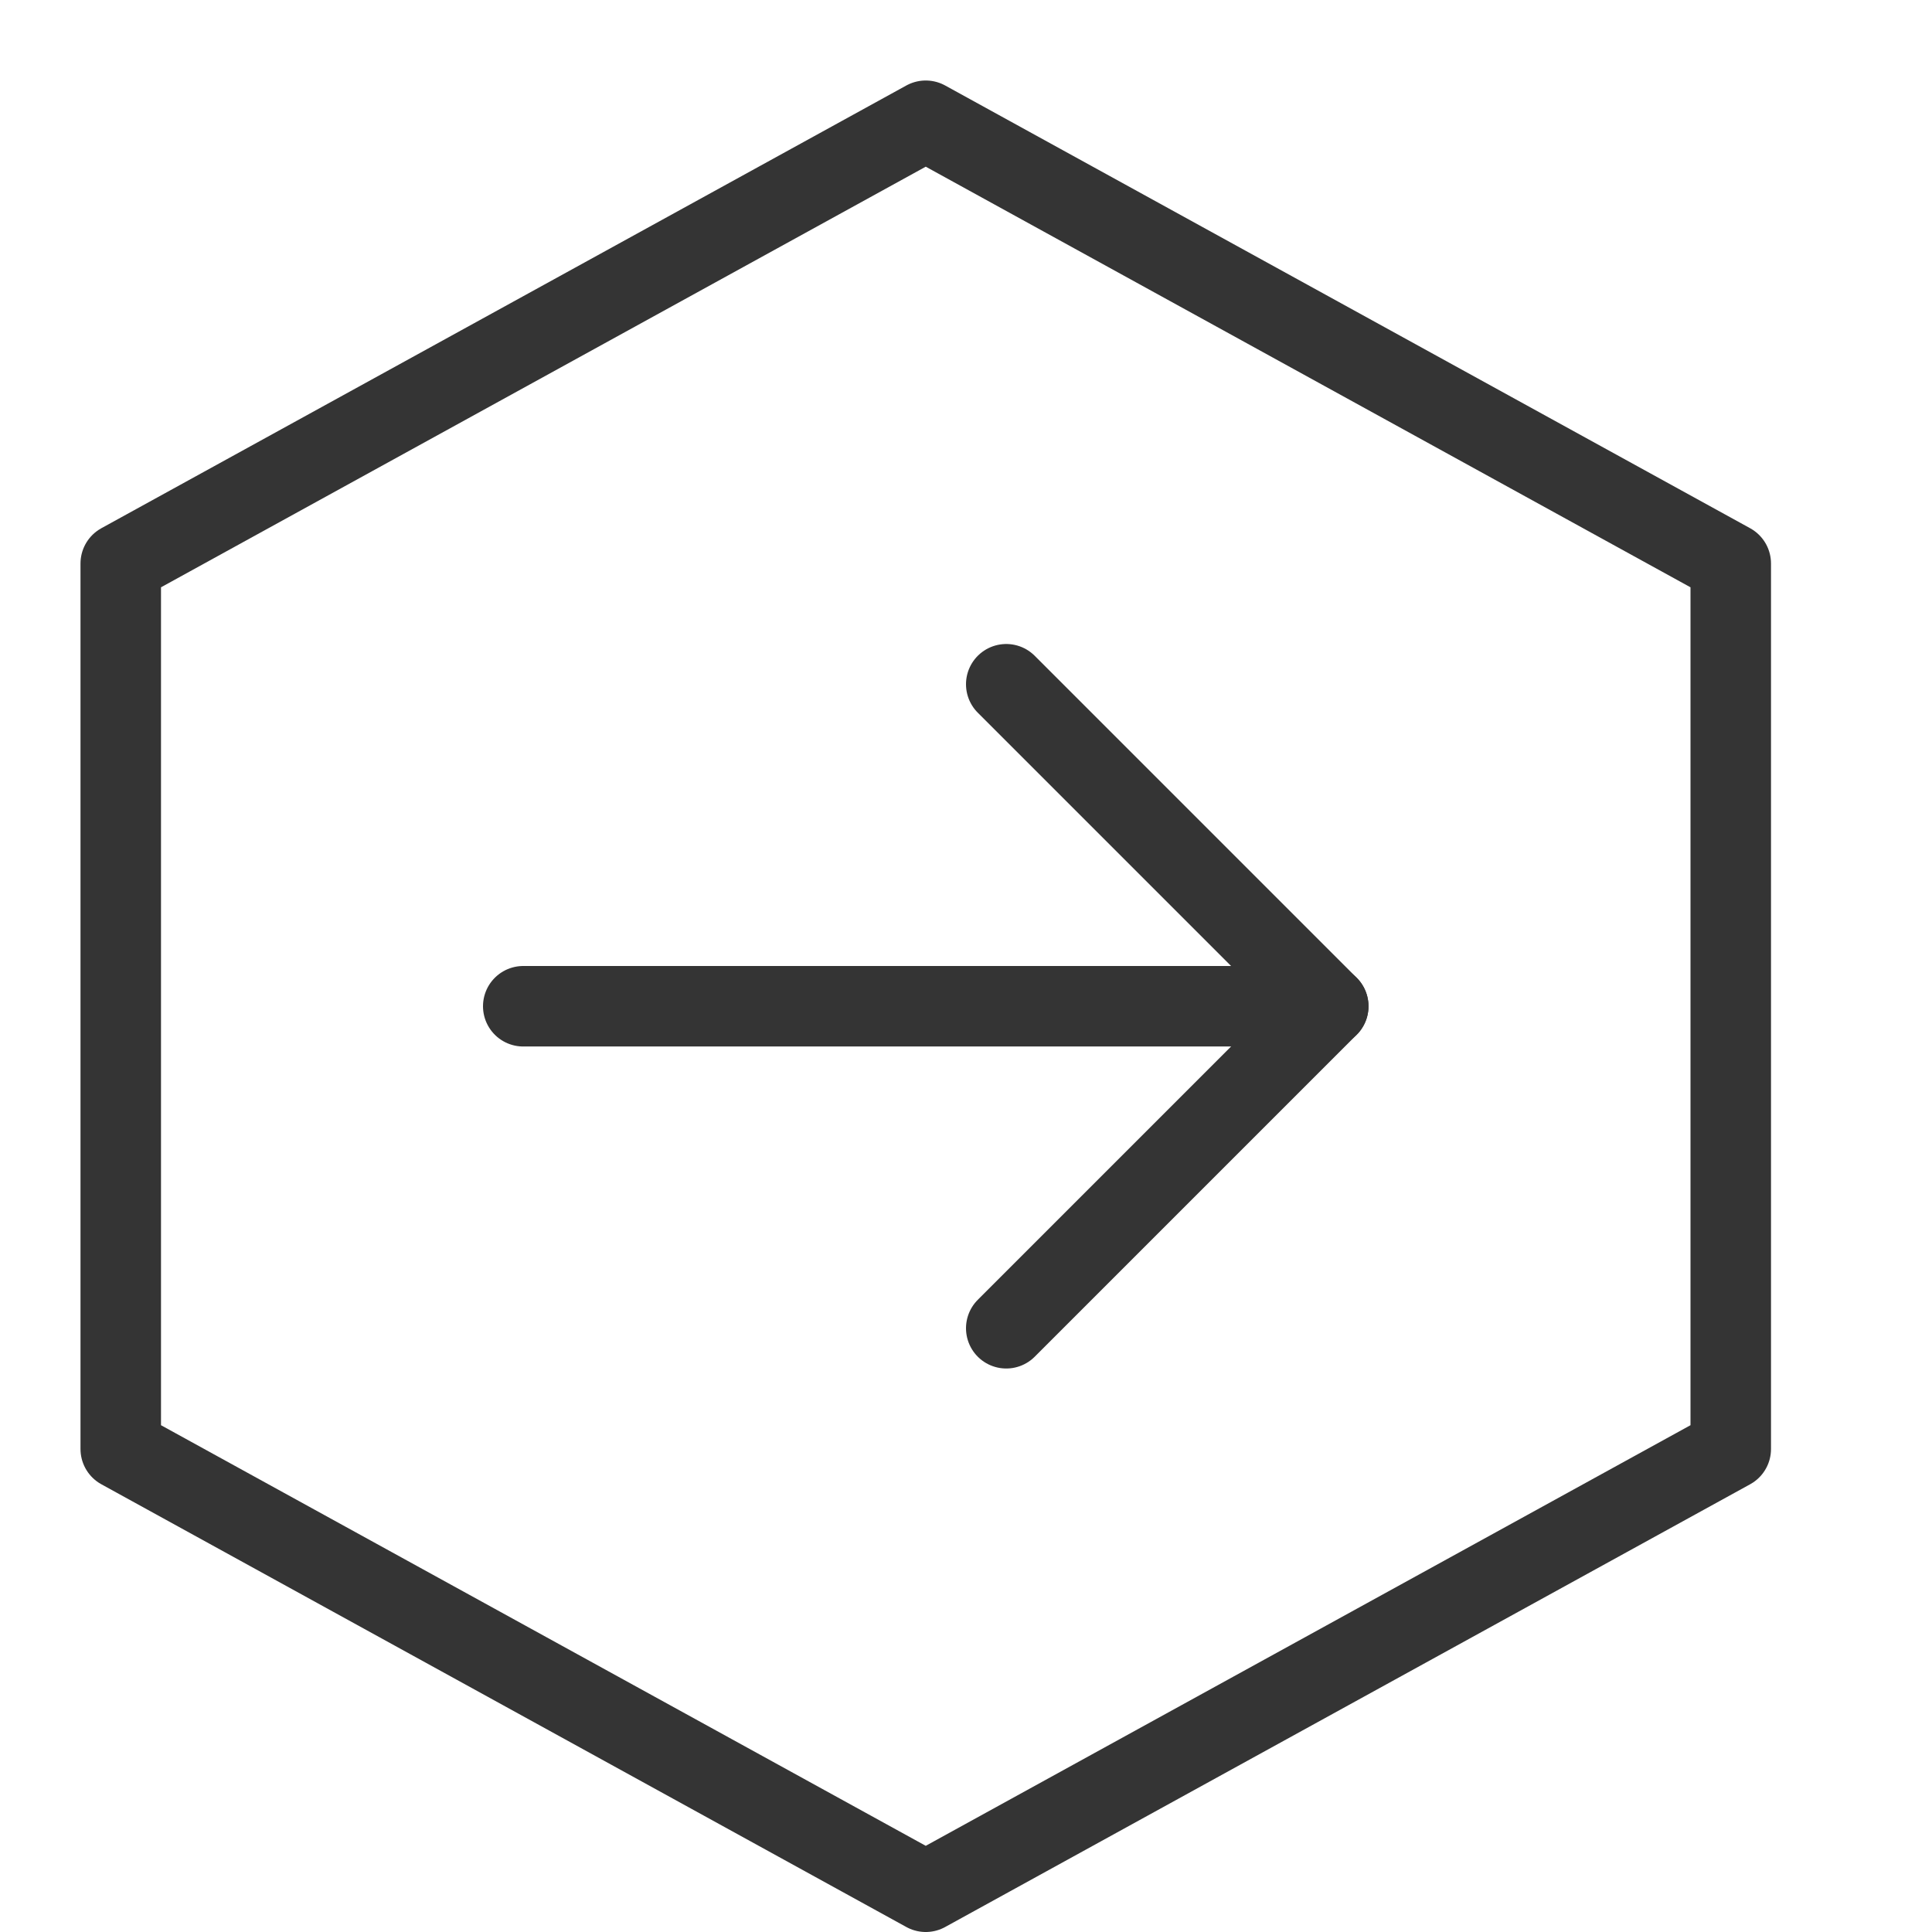 <svg enable-background="new 0 0 24 24" height="24" viewBox="0 0 24 24" width="24" xmlns="http://www.w3.org/2000/svg"><g fill="none"><g stroke="#343434" stroke-linecap="round" stroke-linejoin="round" stroke-miterlimit="10"><path d="m12.5 8.5 4 4-4 4"/><path d="m16.5 12.5h-10"/><path d="m21.5 18-10 5.5-10-5.5v-11l10-5.5 10 5.5z"/></g><path d="m0 0h24v24h-24z"/></g></svg>